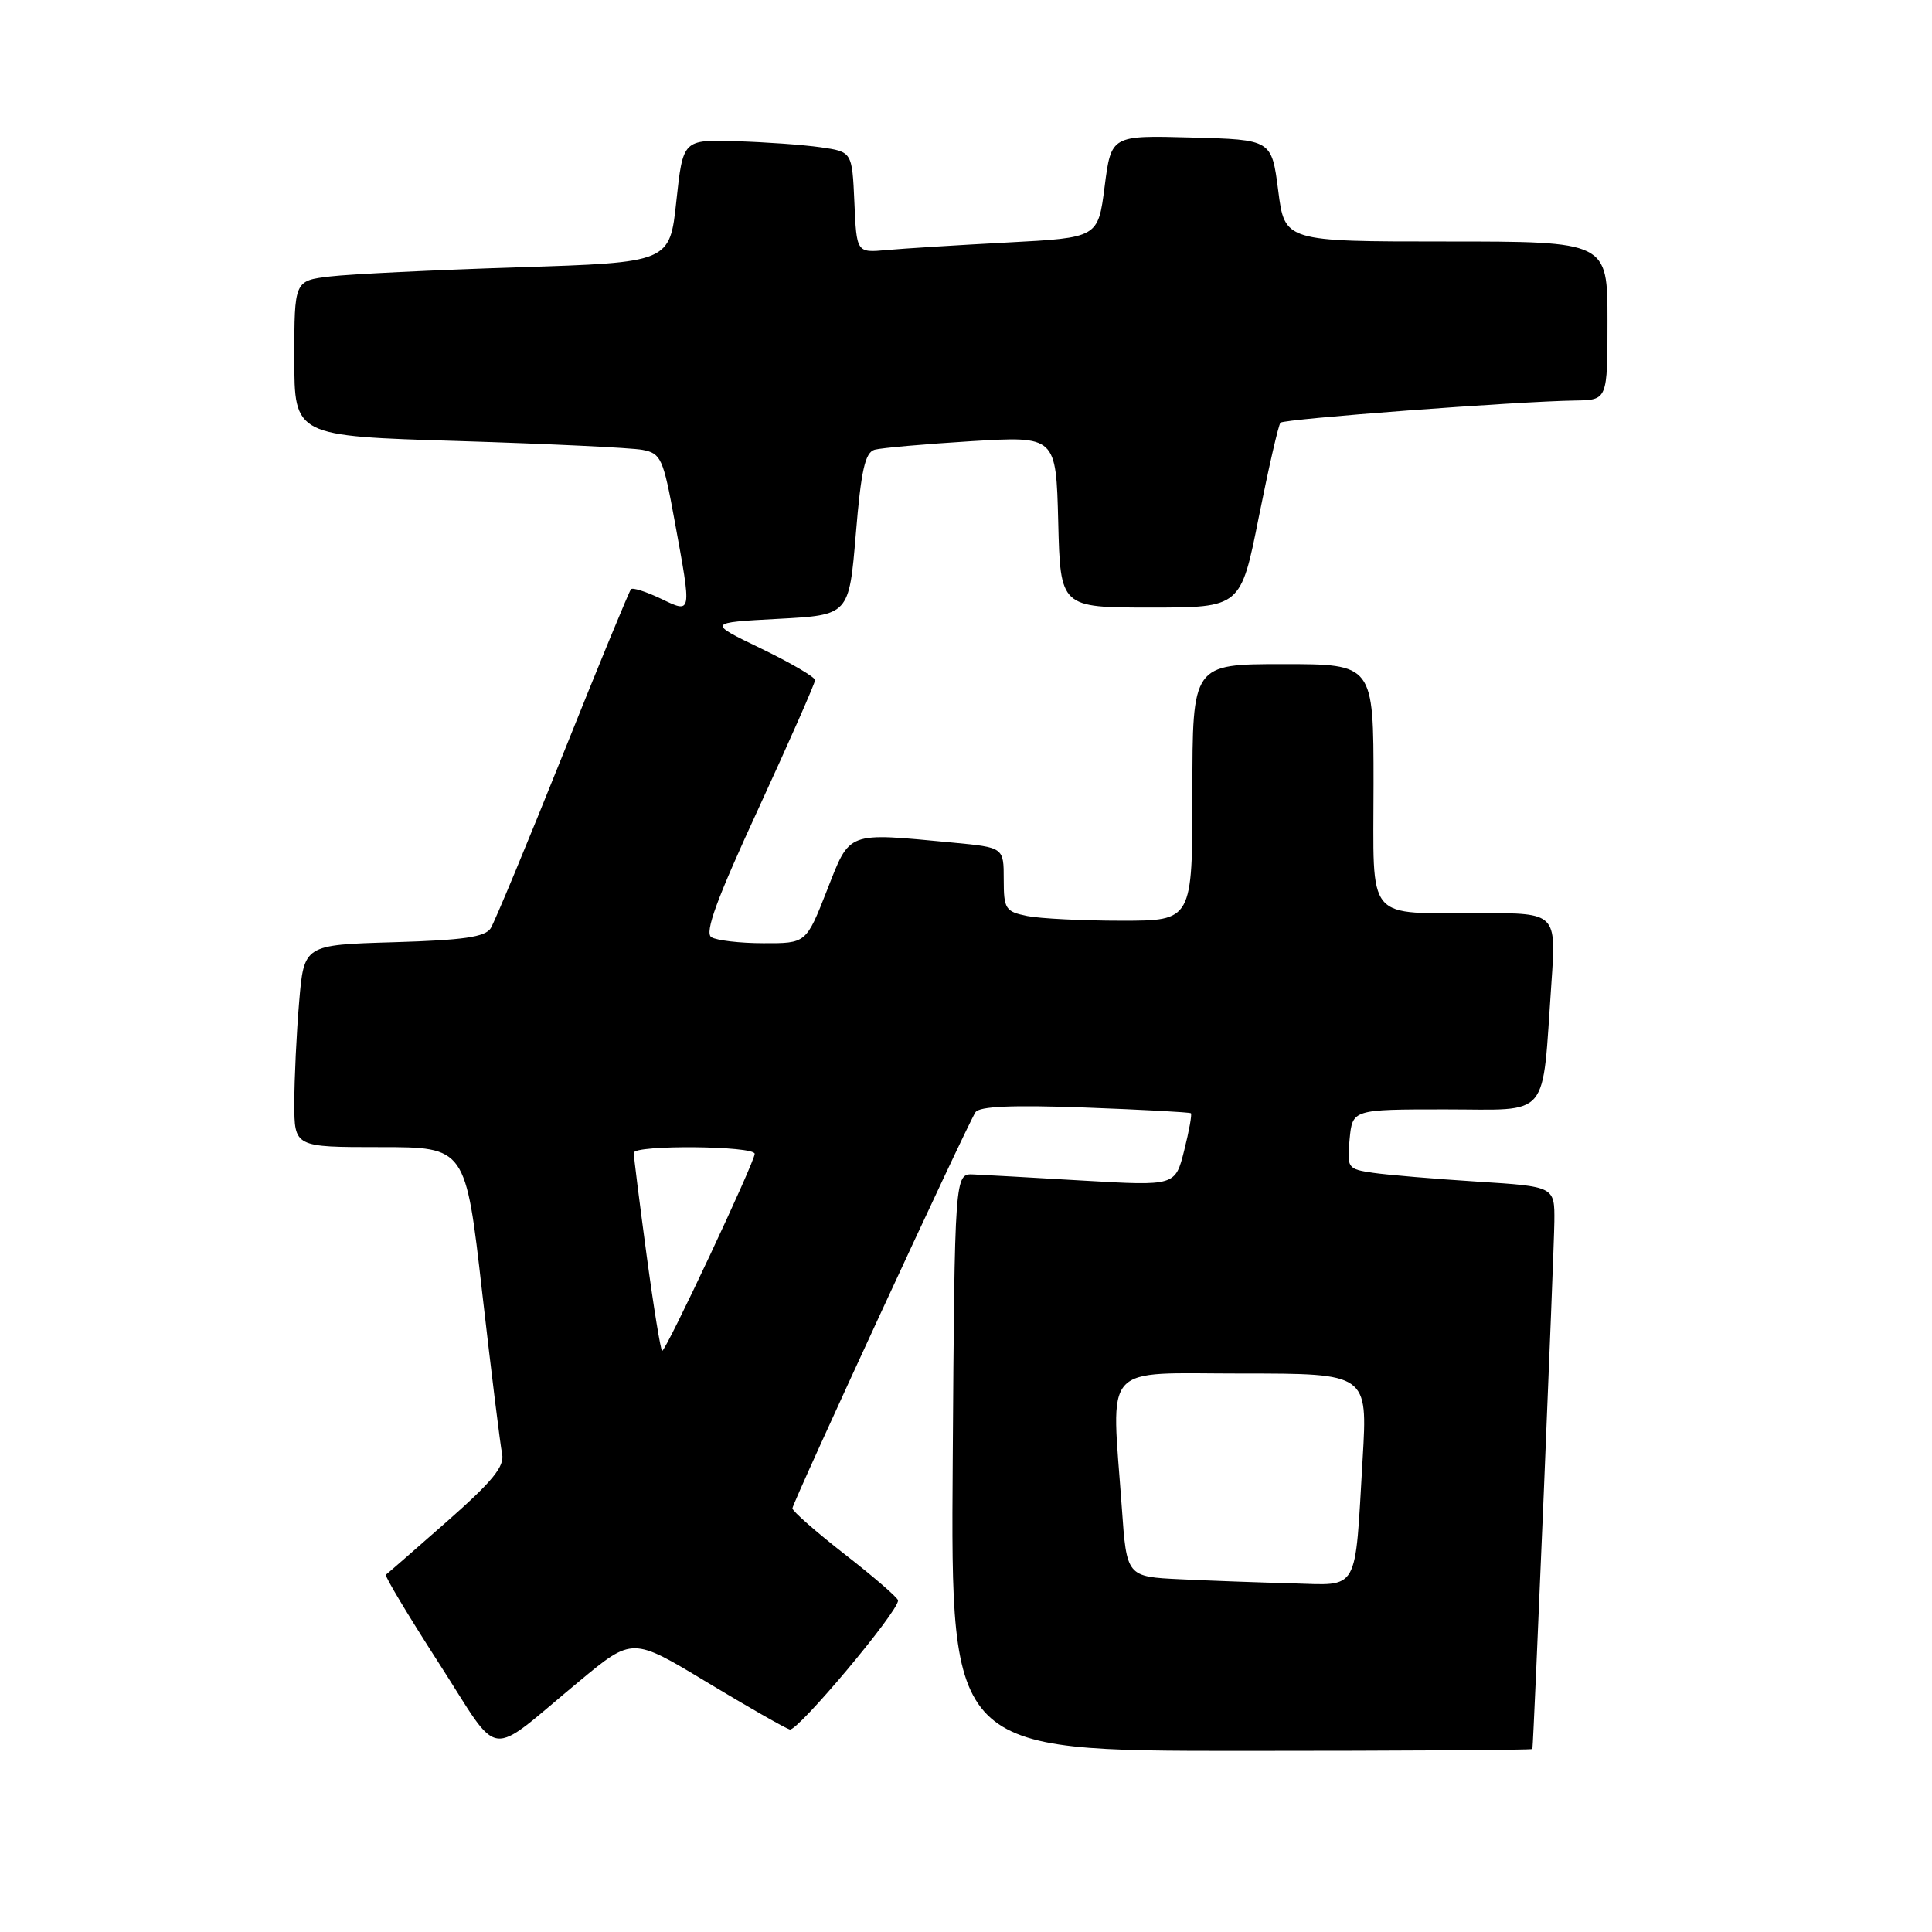 <?xml version="1.0" encoding="UTF-8" standalone="no"?>
<!DOCTYPE svg PUBLIC "-//W3C//DTD SVG 1.1//EN" "http://www.w3.org/Graphics/SVG/1.1/DTD/svg11.dtd" >
<svg xmlns="http://www.w3.org/2000/svg" xmlns:xlink="http://www.w3.org/1999/xlink" version="1.1" viewBox="0 0 256 256">
 <g >
 <path fill="currentColor"
d=" M 76.82 222.72 C 83.80 216.94 83.80 216.94 93.65 222.89 C 99.07 226.16 104.02 228.98 104.65 229.17 C 105.68 229.46 119.00 213.59 119.00 212.07 C 119.00 211.73 115.85 209.00 112.00 206.00 C 108.15 203.00 105.00 200.24 105.00 199.86 C 105.00 199.14 128.03 149.29 129.25 147.38 C 129.75 146.59 134.13 146.40 143.73 146.75 C 151.30 147.03 157.63 147.37 157.80 147.51 C 157.96 147.64 157.56 149.87 156.91 152.45 C 155.73 157.14 155.73 157.14 143.61 156.44 C 136.95 156.05 130.38 155.68 129.00 155.62 C 126.50 155.50 126.50 155.50 126.24 193.75 C 125.98 232.00 125.98 232.00 164.49 232.00 C 185.67 232.00 203.02 231.89 203.05 231.75 C 203.21 230.91 205.93 165.66 205.96 161.86 C 206.00 157.22 206.00 157.22 195.75 156.57 C 190.11 156.21 183.92 155.69 181.98 155.41 C 178.55 154.91 178.47 154.80 178.83 150.95 C 179.21 147.00 179.21 147.00 191.52 147.00 C 205.60 147.00 204.28 148.57 205.57 130.25 C 206.21 121.00 206.21 121.00 196.36 120.99 C 180.71 120.96 182.00 122.50 182.00 103.88 C 182.00 88.00 182.00 88.00 170.00 88.00 C 158.00 88.00 158.00 88.00 158.00 105.00 C 158.00 122.00 158.00 122.00 148.62 122.00 C 143.47 122.00 137.84 121.72 136.12 121.38 C 133.22 120.79 133.00 120.46 133.00 116.52 C 133.00 112.29 133.00 112.29 126.25 111.65 C 112.04 110.31 112.68 110.07 109.57 118.00 C 106.82 125.00 106.82 125.00 101.16 124.98 C 98.05 124.98 94.94 124.61 94.26 124.18 C 93.33 123.59 94.96 119.15 100.51 107.12 C 104.63 98.17 108.00 90.52 108.00 90.12 C 108.00 89.72 104.79 87.84 100.86 85.94 C 93.73 82.50 93.73 82.50 103.11 82.00 C 112.50 81.50 112.50 81.50 113.40 70.77 C 114.10 62.29 114.63 59.95 115.90 59.59 C 116.78 59.35 122.55 58.84 128.72 58.46 C 139.93 57.79 139.93 57.79 140.22 69.14 C 140.50 80.50 140.50 80.50 152.46 80.50 C 164.41 80.50 164.41 80.50 166.80 68.50 C 168.12 61.90 169.41 56.28 169.67 56.01 C 170.16 55.51 200.96 53.19 208.75 53.07 C 213.00 53.00 213.00 53.00 213.00 42.50 C 213.00 32.00 213.00 32.00 191.62 32.00 C 170.23 32.00 170.23 32.00 169.37 25.25 C 168.50 18.50 168.50 18.50 157.87 18.22 C 147.24 17.93 147.24 17.93 146.37 24.72 C 145.50 31.50 145.50 31.50 133.50 32.13 C 126.90 32.48 119.70 32.93 117.50 33.13 C 113.50 33.50 113.50 33.50 113.21 26.80 C 112.91 20.11 112.91 20.11 108.71 19.51 C 106.39 19.18 101.35 18.82 97.50 18.71 C 90.50 18.50 90.50 18.50 89.62 26.64 C 88.75 34.78 88.75 34.78 68.62 35.42 C 57.56 35.78 46.36 36.32 43.75 36.63 C 39.00 37.19 39.00 37.19 39.00 47.48 C 39.00 57.78 39.00 57.78 60.75 58.44 C 72.71 58.81 83.68 59.33 85.13 59.61 C 87.58 60.07 87.88 60.73 89.38 68.95 C 91.69 81.55 91.73 81.32 87.51 79.30 C 85.59 78.39 83.84 77.83 83.61 78.07 C 83.38 78.31 79.31 88.17 74.58 100.00 C 69.84 111.83 65.54 122.17 65.02 123.00 C 64.29 124.16 61.38 124.58 52.17 124.85 C 40.28 125.20 40.28 125.20 39.64 132.75 C 39.29 136.90 39.00 142.93 39.00 146.15 C 39.00 152.00 39.00 152.00 50.35 152.00 C 61.70 152.00 61.70 152.00 63.89 171.25 C 65.10 181.84 66.29 191.46 66.53 192.64 C 66.88 194.30 65.28 196.27 59.24 201.59 C 54.98 205.34 51.33 208.52 51.13 208.66 C 50.93 208.79 54.08 214.05 58.13 220.34 C 66.58 233.44 64.23 233.14 76.82 222.72 Z  M 156.40 209.26 C 149.29 208.92 149.29 208.92 148.65 199.81 C 147.26 180.28 145.72 182.00 164.61 182.00 C 181.22 182.00 181.22 182.00 180.56 193.25 C 179.50 211.28 180.20 210.04 171.17 209.80 C 166.95 209.69 160.30 209.45 156.40 209.26 Z  M 85.67 166.25 C 84.73 159.24 83.96 153.16 83.98 152.75 C 84.01 151.68 100.00 151.82 100.00 152.89 C 100.00 153.97 88.25 179.00 87.74 179.00 C 87.55 179.00 86.61 173.26 85.67 166.25 Z "/>
</g>
</svg>